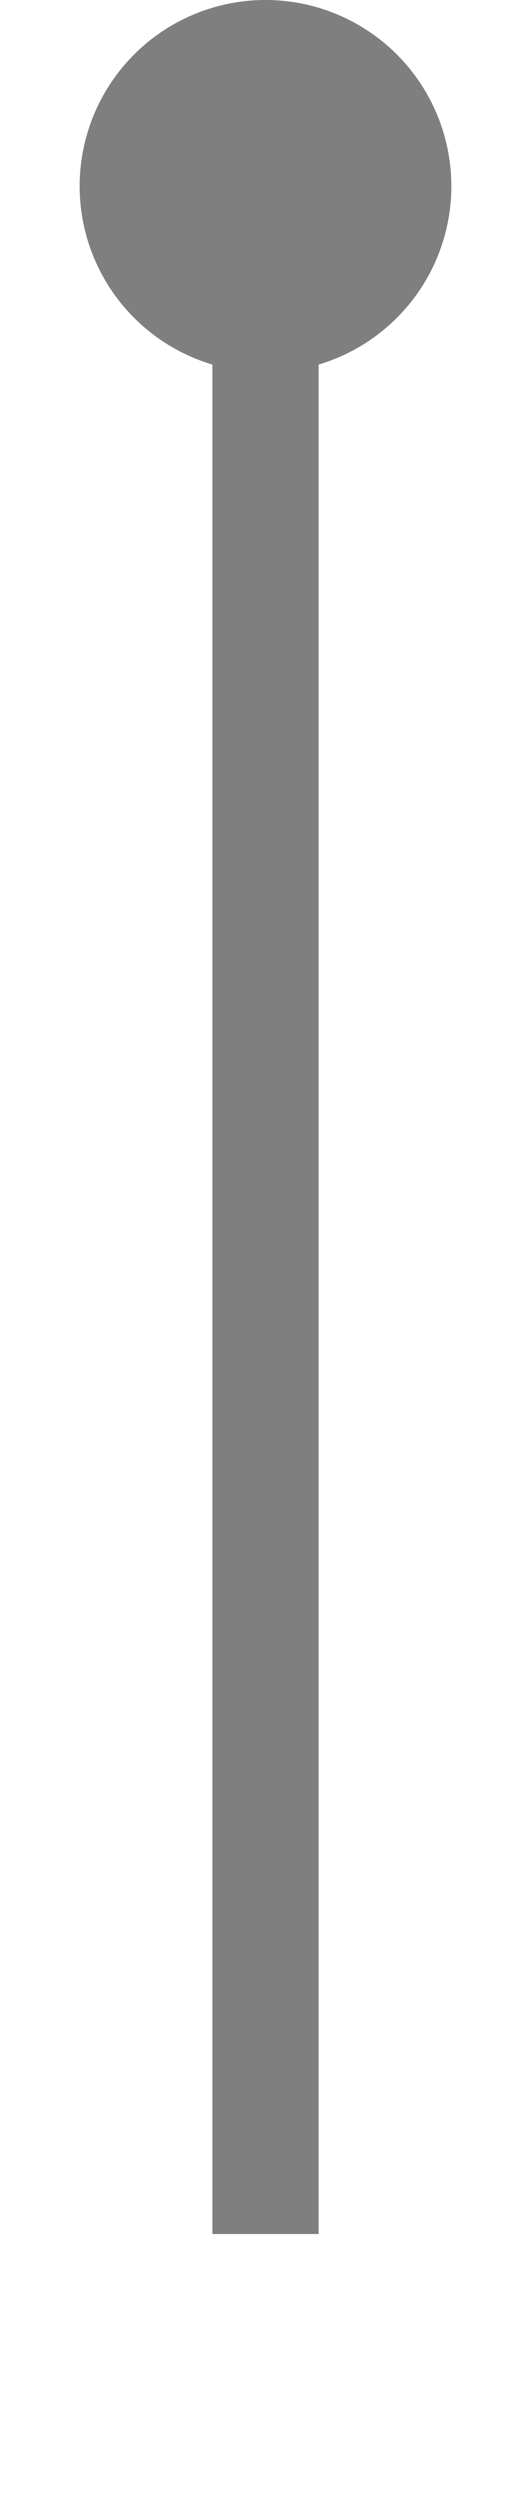 ﻿<?xml version="1.0" encoding="utf-8"?>
<svg version="1.1" xmlns:xlink="http://www.w3.org/1999/xlink" width="10px" height="47px" preserveAspectRatio="xMidYMin meet" viewBox="1503 409  8 47" xmlns="http://www.w3.org/2000/svg">
  <path d="M 1507 411  L 1507 451  " stroke-width="2" stroke="#7f7f7f" fill="none" />
  <path d="M 1507 409  A 3.5 3.5 0 0 0 1503.5 412.5 A 3.5 3.5 0 0 0 1507 416 A 3.5 3.5 0 0 0 1510.5 412.5 A 3.5 3.5 0 0 0 1507 409 Z " fill-rule="nonzero" fill="#7f7f7f" stroke="none" />
</svg>